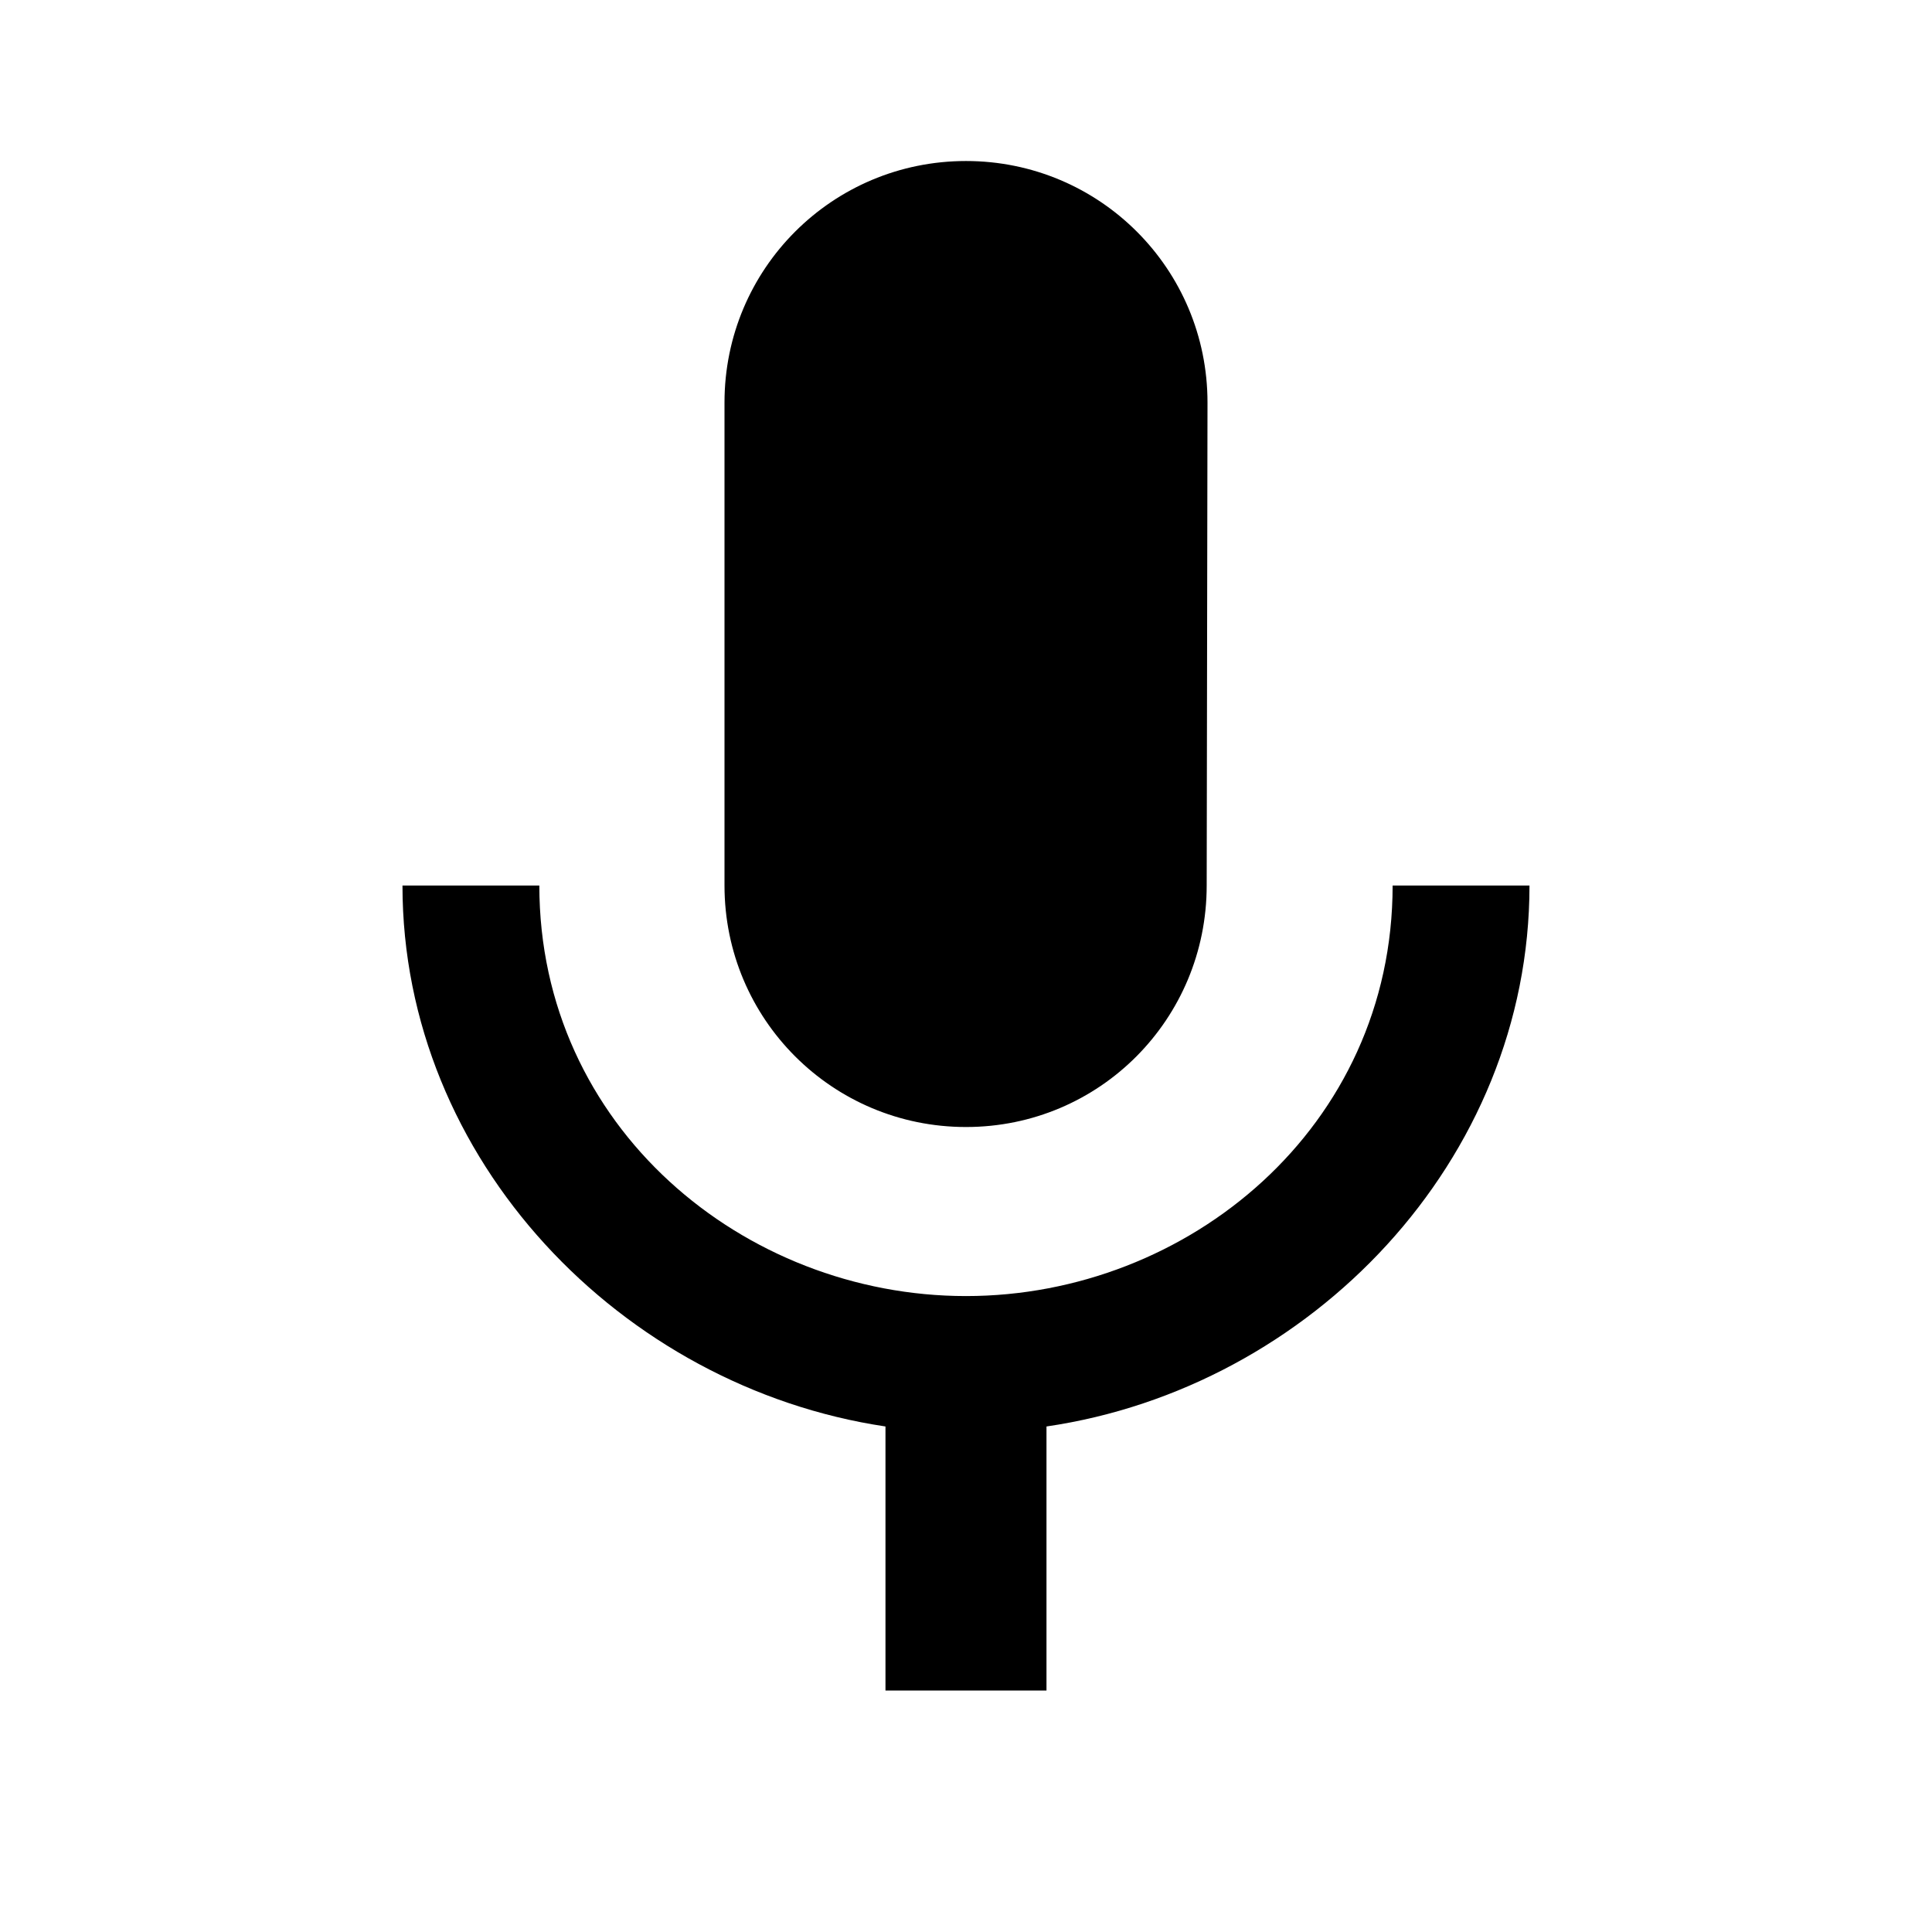 <svg width="50" height="50" viewBox="0 0 50 50" fill="none" xmlns="http://www.w3.org/2000/svg">
<g clip-path="url(#clip0_36_264)">
<path d="M25 29.167C28.458 29.167 31.229 26.375 31.229 22.917L31.25 10.417C31.25 6.958 28.458 4.167 25 4.167C21.541 4.167 18.75 6.958 18.75 10.417V22.917C18.75 26.375 21.541 29.167 25 29.167ZM36.041 22.917C36.041 29.167 30.75 33.542 25 33.542C19.25 33.542 13.958 29.167 13.958 22.917H10.416C10.416 30.021 16.083 35.896 22.916 36.917V43.75H27.083V36.917C33.916 35.917 39.583 30.042 39.583 22.917H36.041Z" fill="black"/>
</g>
<defs>
<clipPath id="clip0_36_264">
<rect width="50" height="50" fill="white"/>
</clipPath>
</defs>
</svg>
